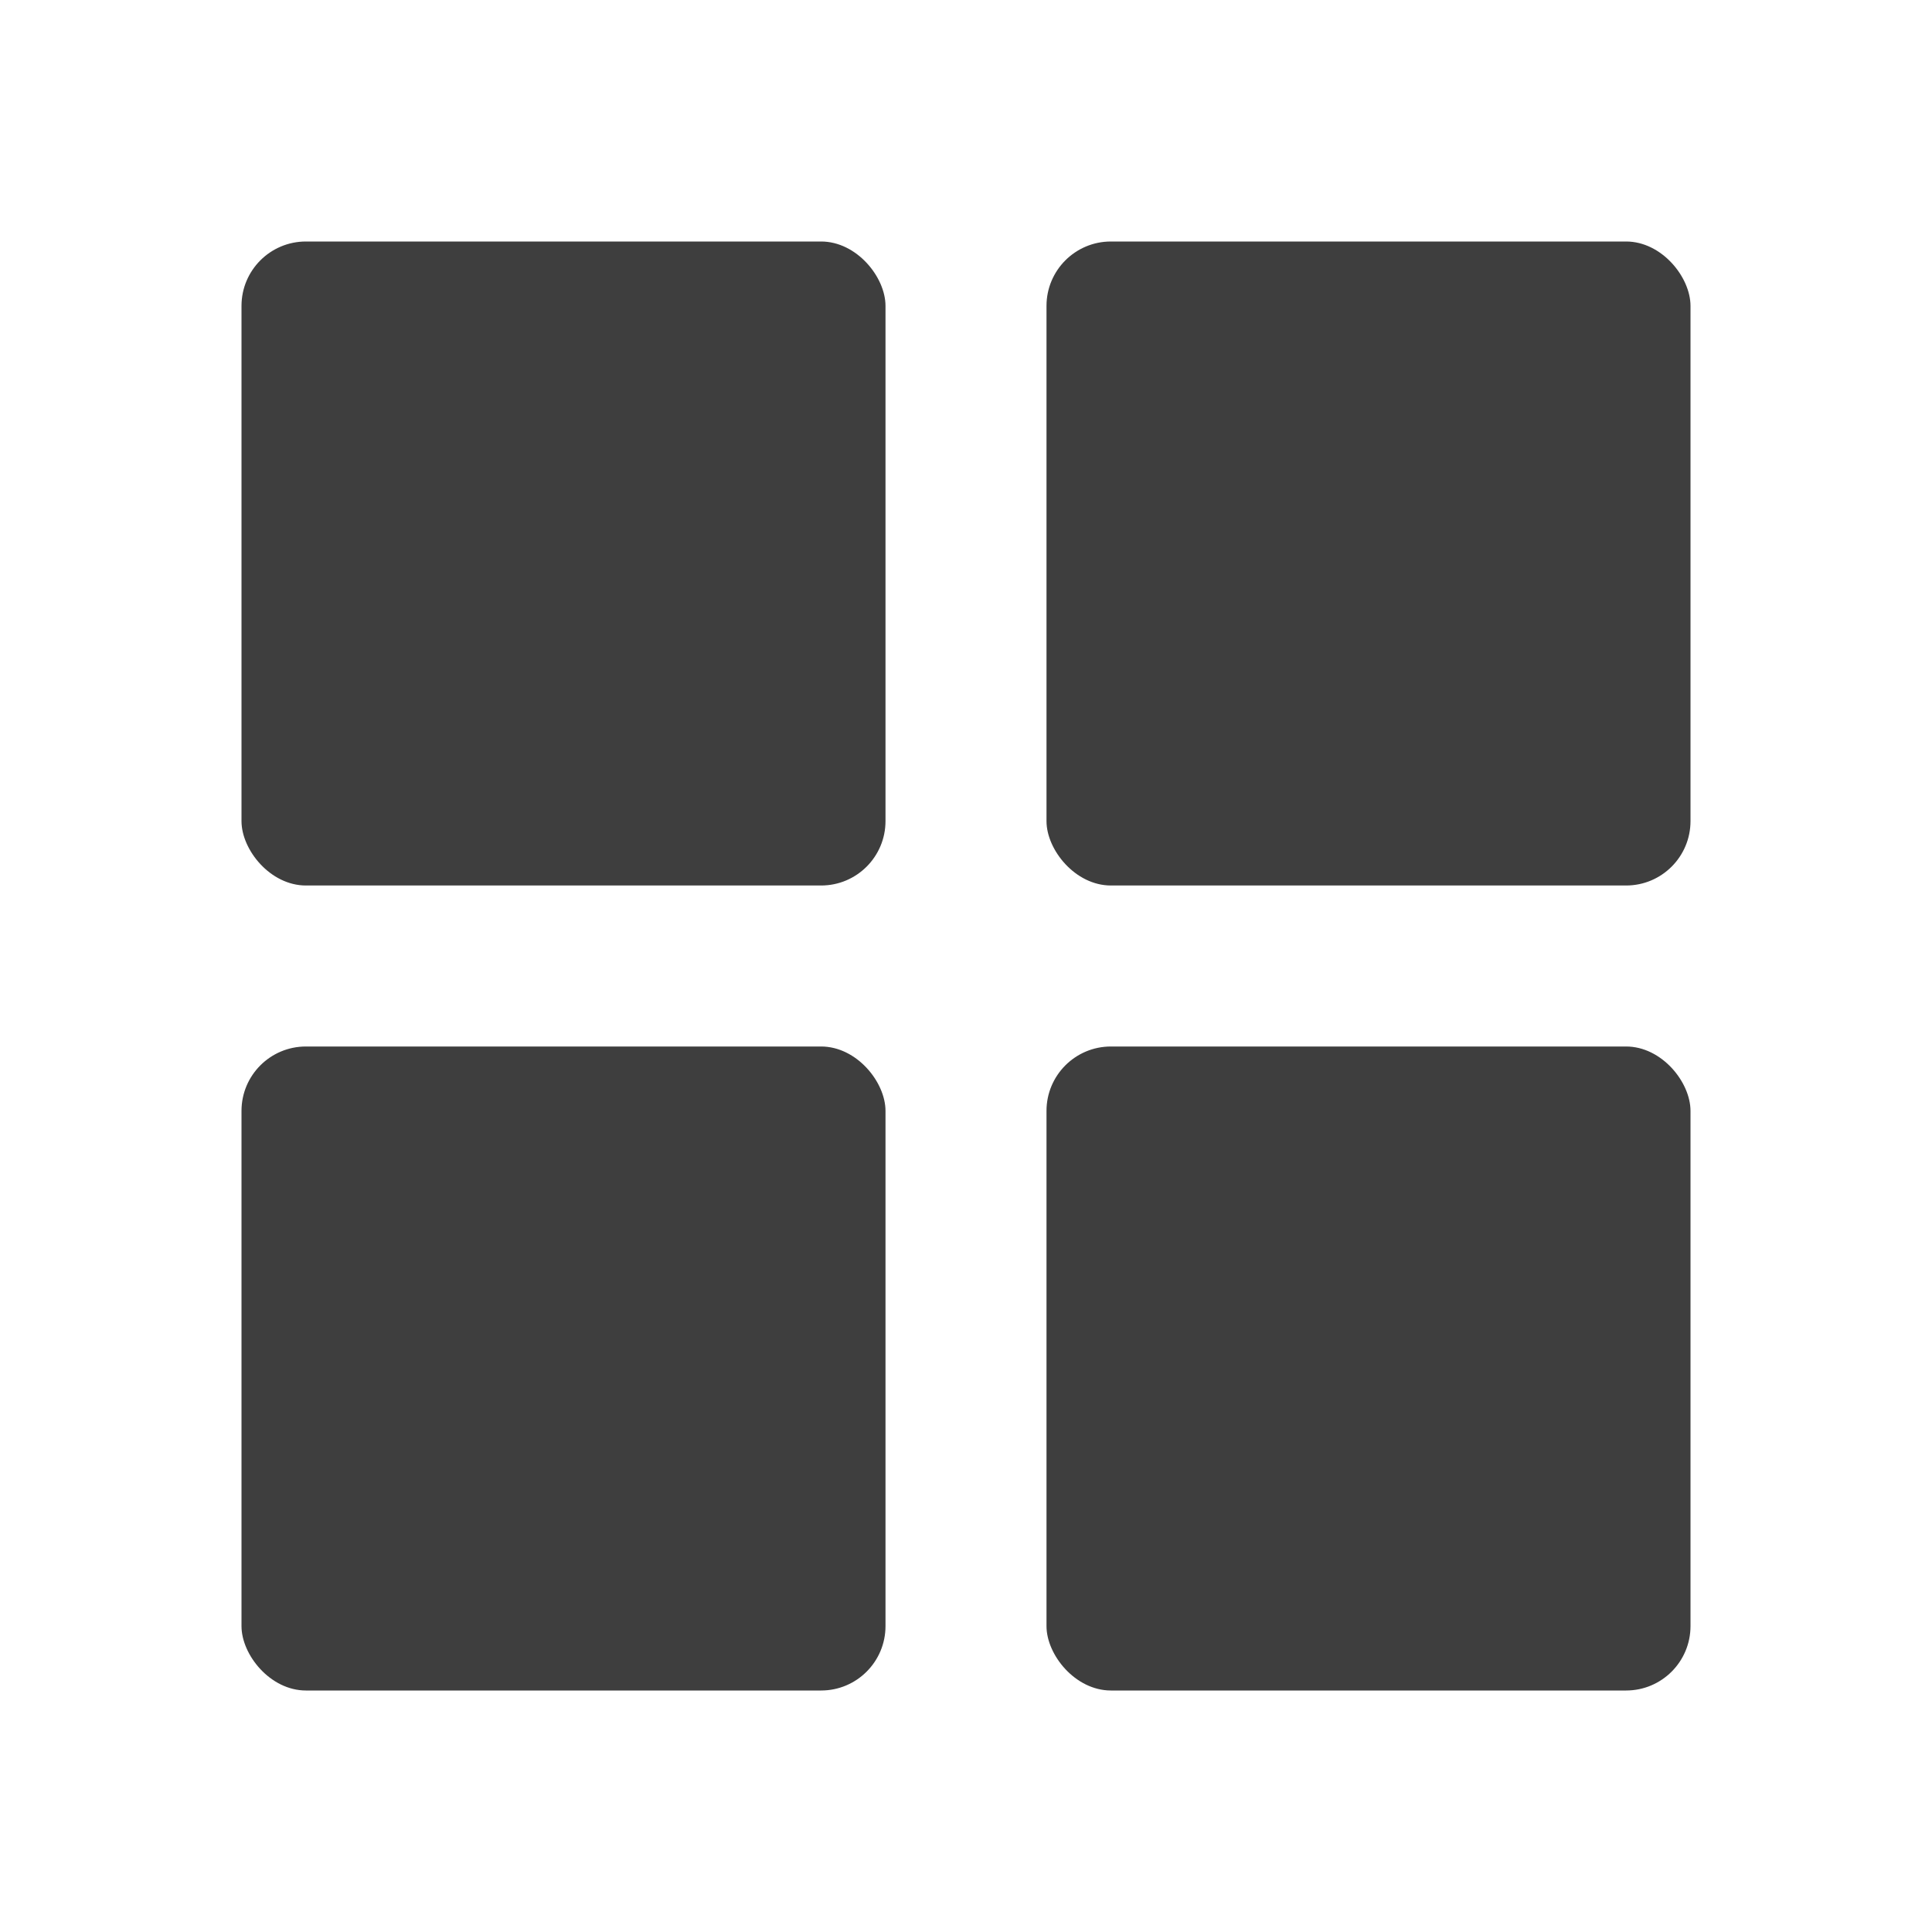 <svg width="30" height="30" viewBox="0 0 30 30" fill="none" xmlns="http://www.w3.org/2000/svg">
<g id="System icon_ALL">
<rect id="Rectangle 3469310" x="3.75" y="3.75" width="10" height="10" rx="1" fill="#3E3E3E"/>
<rect id="Rectangle 3469312" x="3.75" y="16.25" width="10" height="10" rx="1" fill="#3E3E3E"/>
<rect id="Rectangle 3469311" x="16.25" y="3.75" width="10" height="10" rx="1" fill="#3E3E3E"/>
<rect id="Rectangle 3469313" x="16.25" y="16.25" width="10" height="10" rx="1" fill="#3E3E3E"/>
</g>
</svg>
